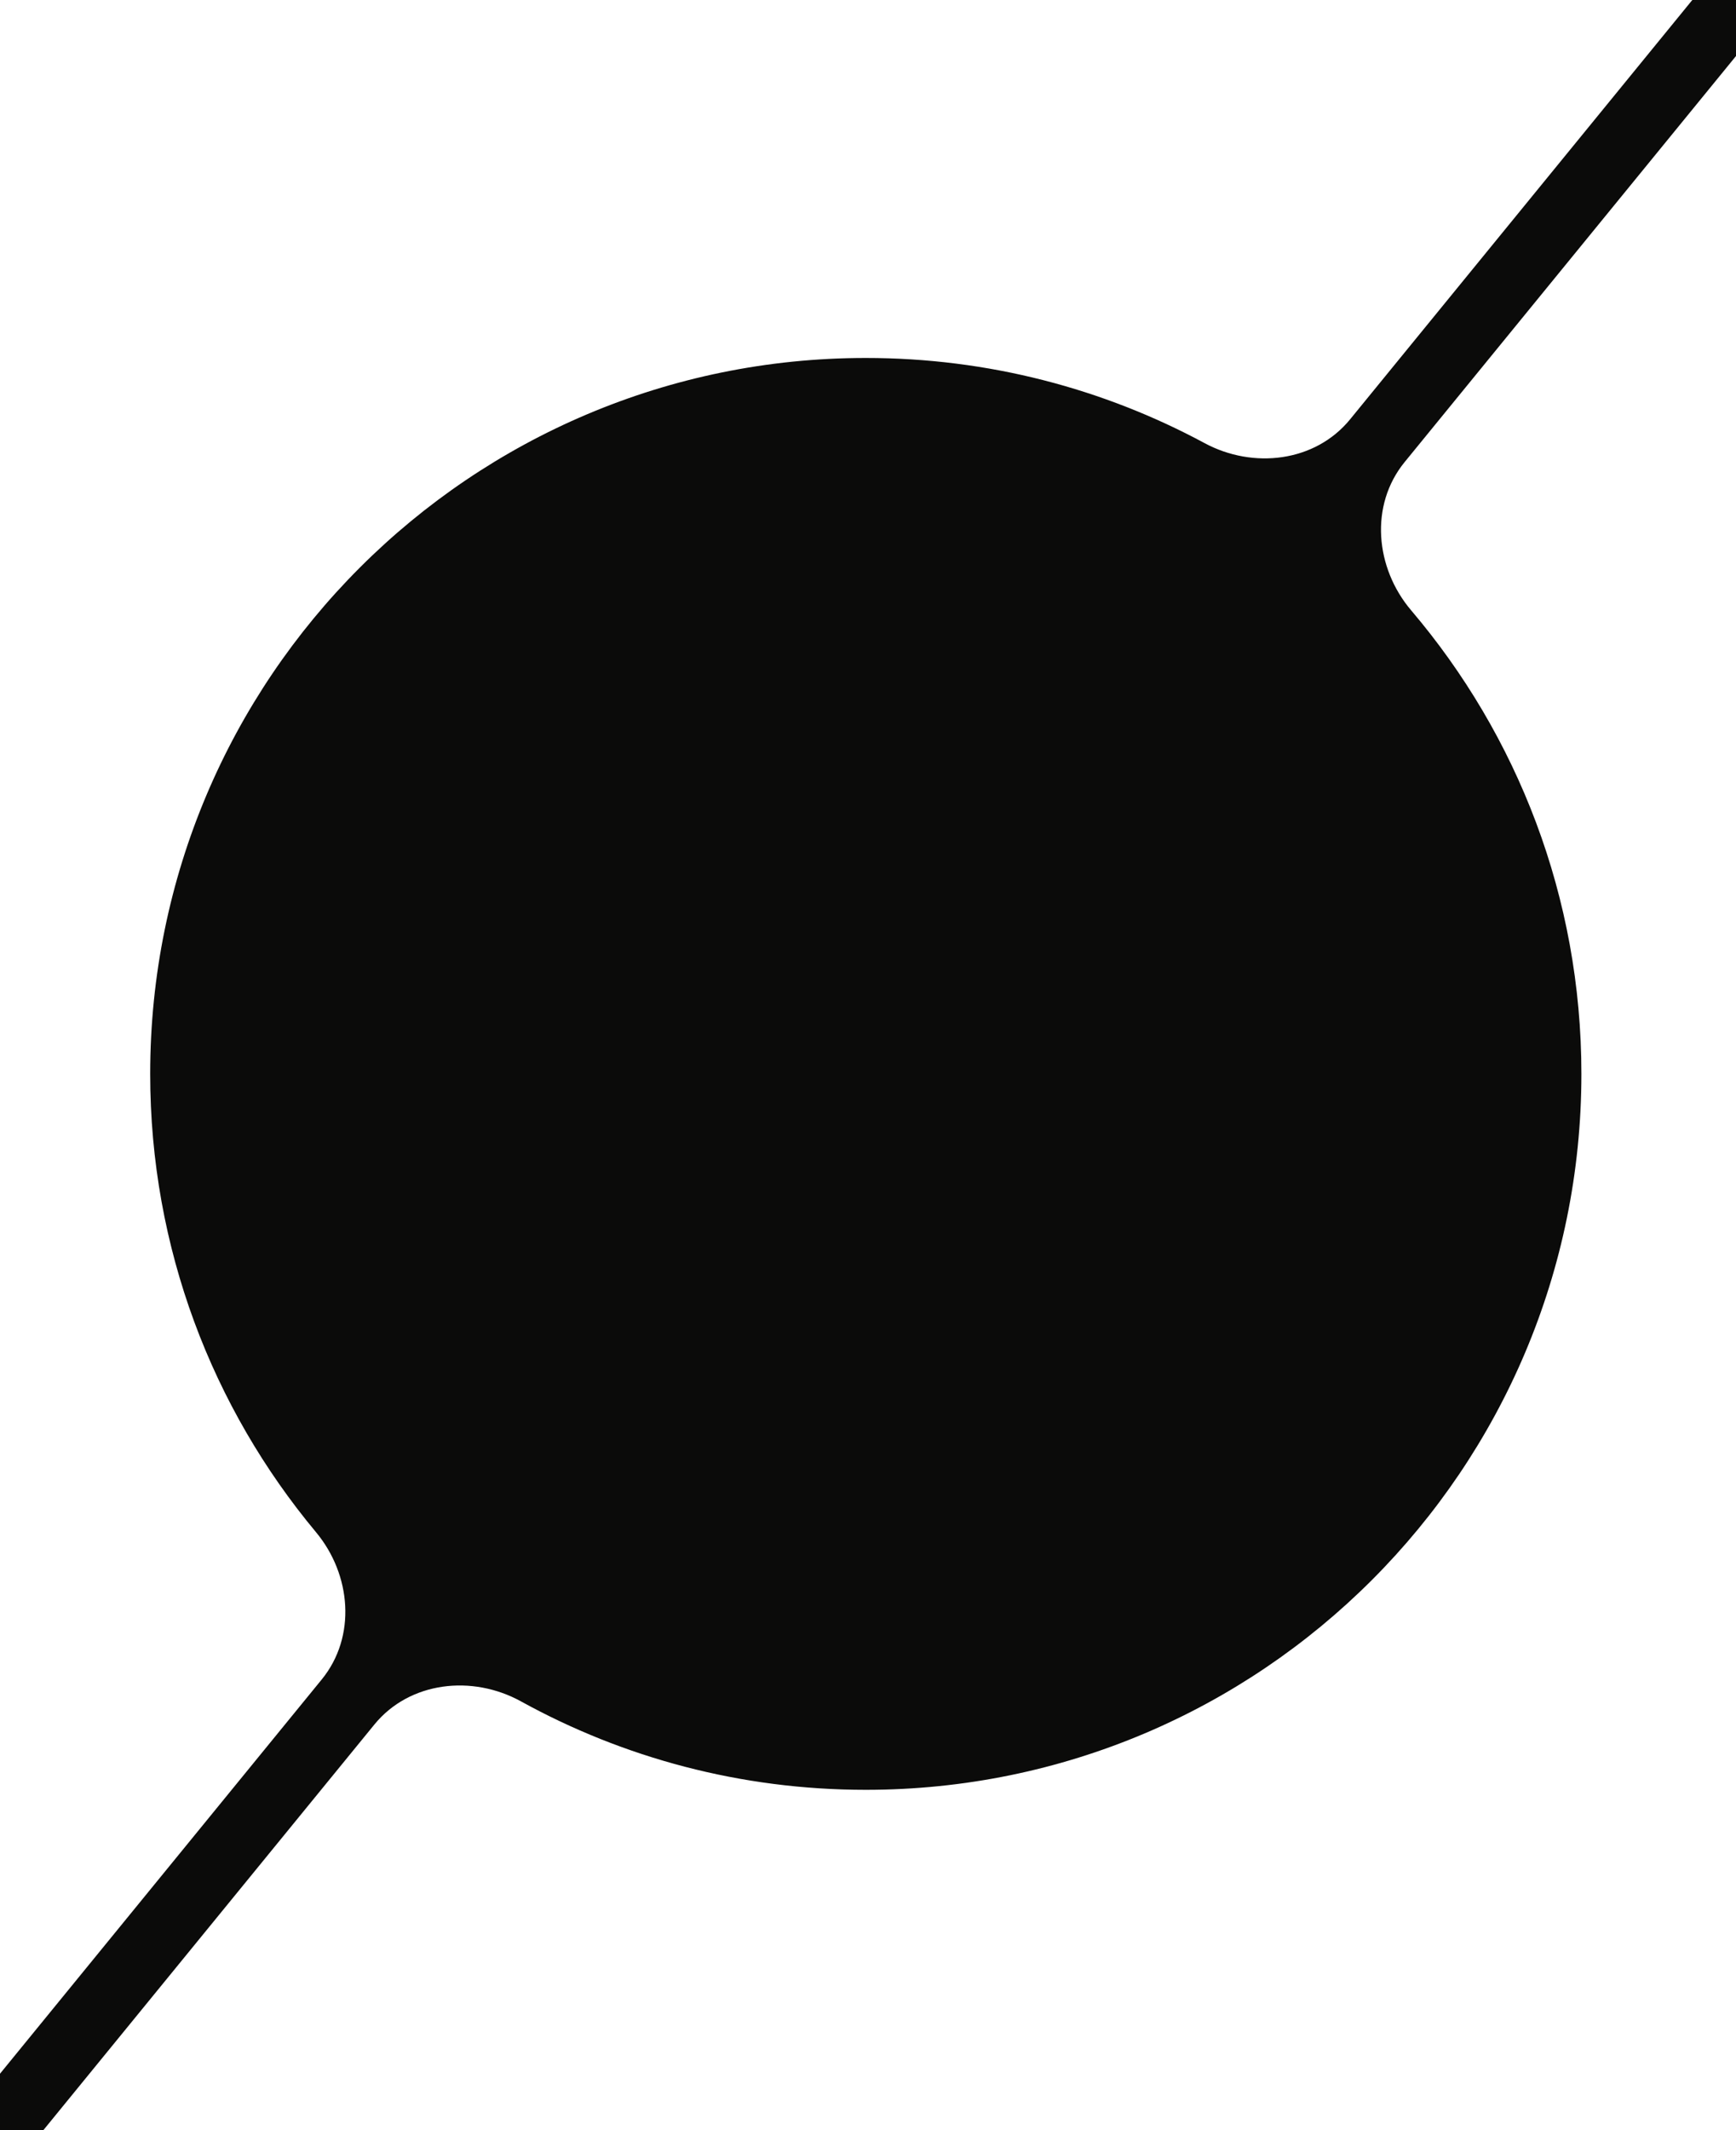 <svg xmlns="http://www.w3.org/2000/svg" width="393" height="482" viewBox="0 0 393 482" fill="none">
  <path fill-rule="evenodd" clip-rule="evenodd" d="M319.465 138.113C311.306 128.517 310.015 114.32 317.981 104.563L402.579 0.946C405.317 -2.408 404.818 -7.347 401.464 -10.085C398.11 -12.824 393.171 -12.325 390.432 -8.971L305.643 94.881C297.735 104.567 283.7 106.195 272.69 100.267C249.861 87.975 223.745 81 196 81C106.53 81 34 153.53 34 243C34 282.445 48.098 318.597 71.529 346.693C79.531 356.289 80.734 370.354 72.832 380.032L-9.993 481.477C-12.731 484.831 -12.232 489.77 -8.878 492.509C-5.524 495.248 -0.585 494.748 2.154 491.394L84.744 390.236C92.716 380.472 106.899 378.904 117.94 384.987C141.092 397.743 167.698 405 196 405C285.47 405 358 332.47 358 243C358 202.994 343.498 166.375 319.465 138.113Z" fill="#0B0B0A"/>
</svg>